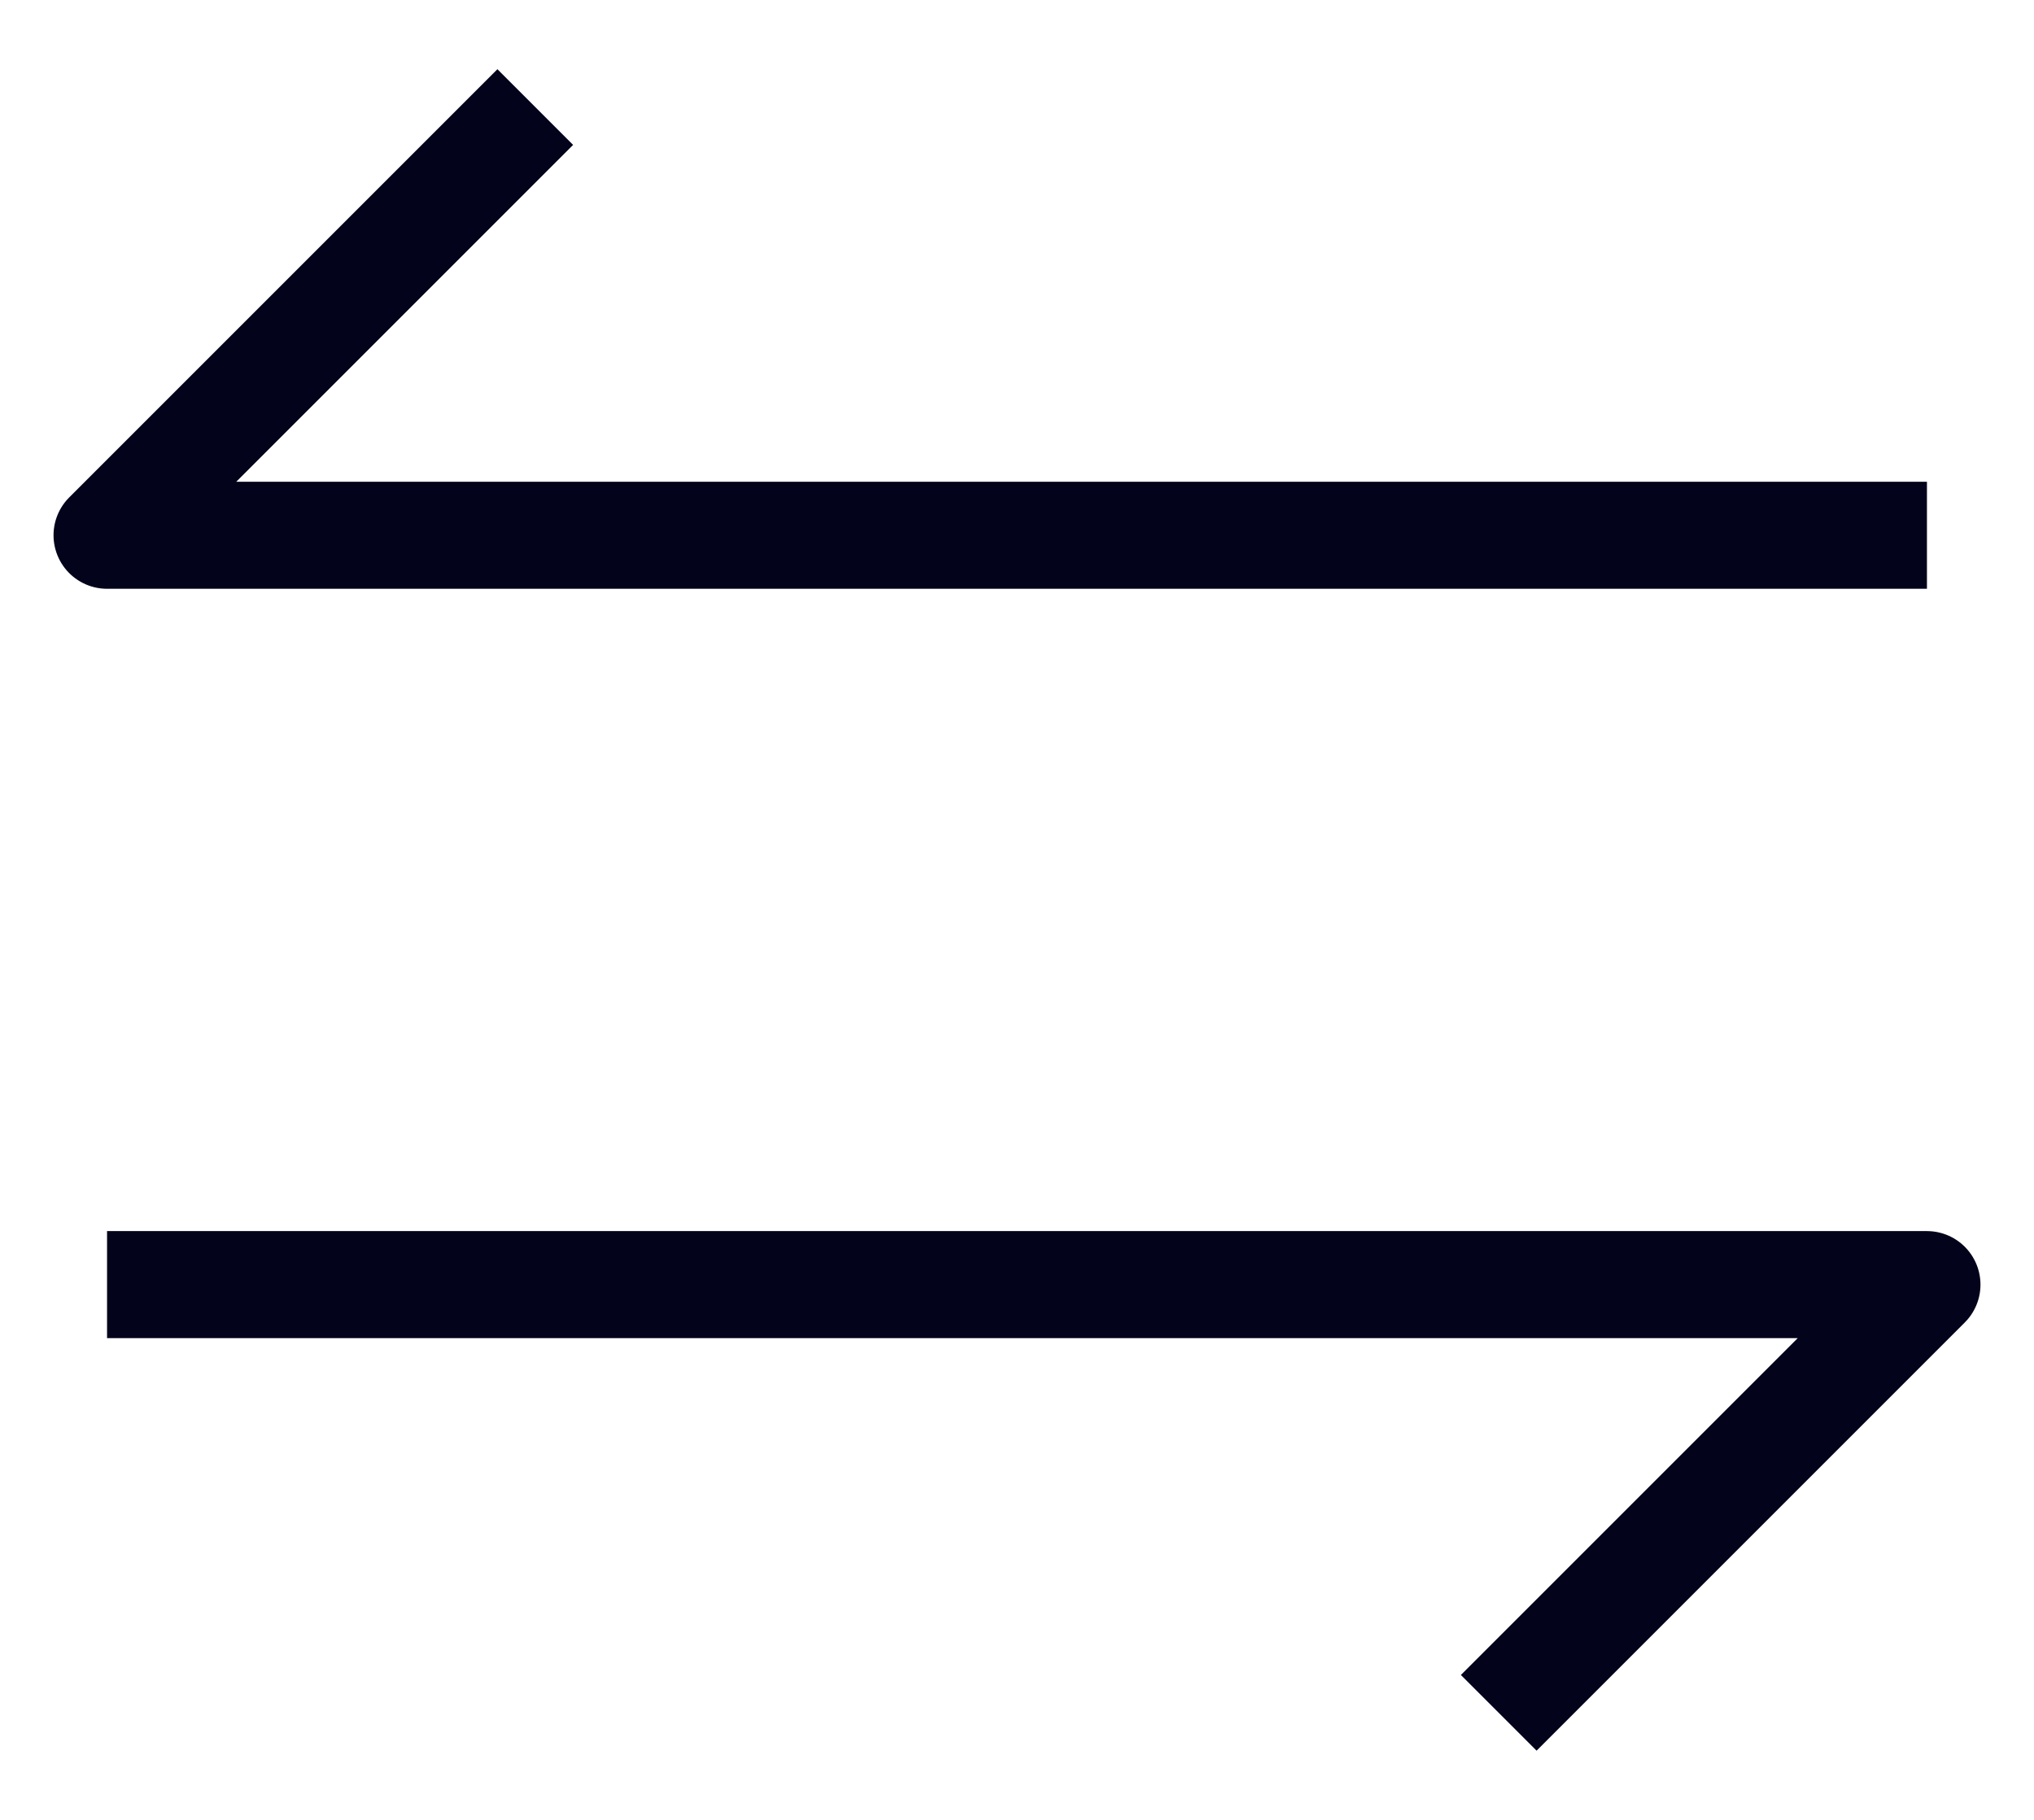 <svg width="19" height="17" viewBox="0 0 19 17" fill="none" xmlns="http://www.w3.org/2000/svg">
<path d="M18 5H1L5 1" stroke="#03041B" strokeWidth="1.5" strokeLinecap="round" stroke-linejoin="round"/>
<path d="M1 12L18 12L14 16" stroke="#03041B" strokeWidth="1.5" strokeLinecap="round" stroke-linejoin="round"/>
</svg>
